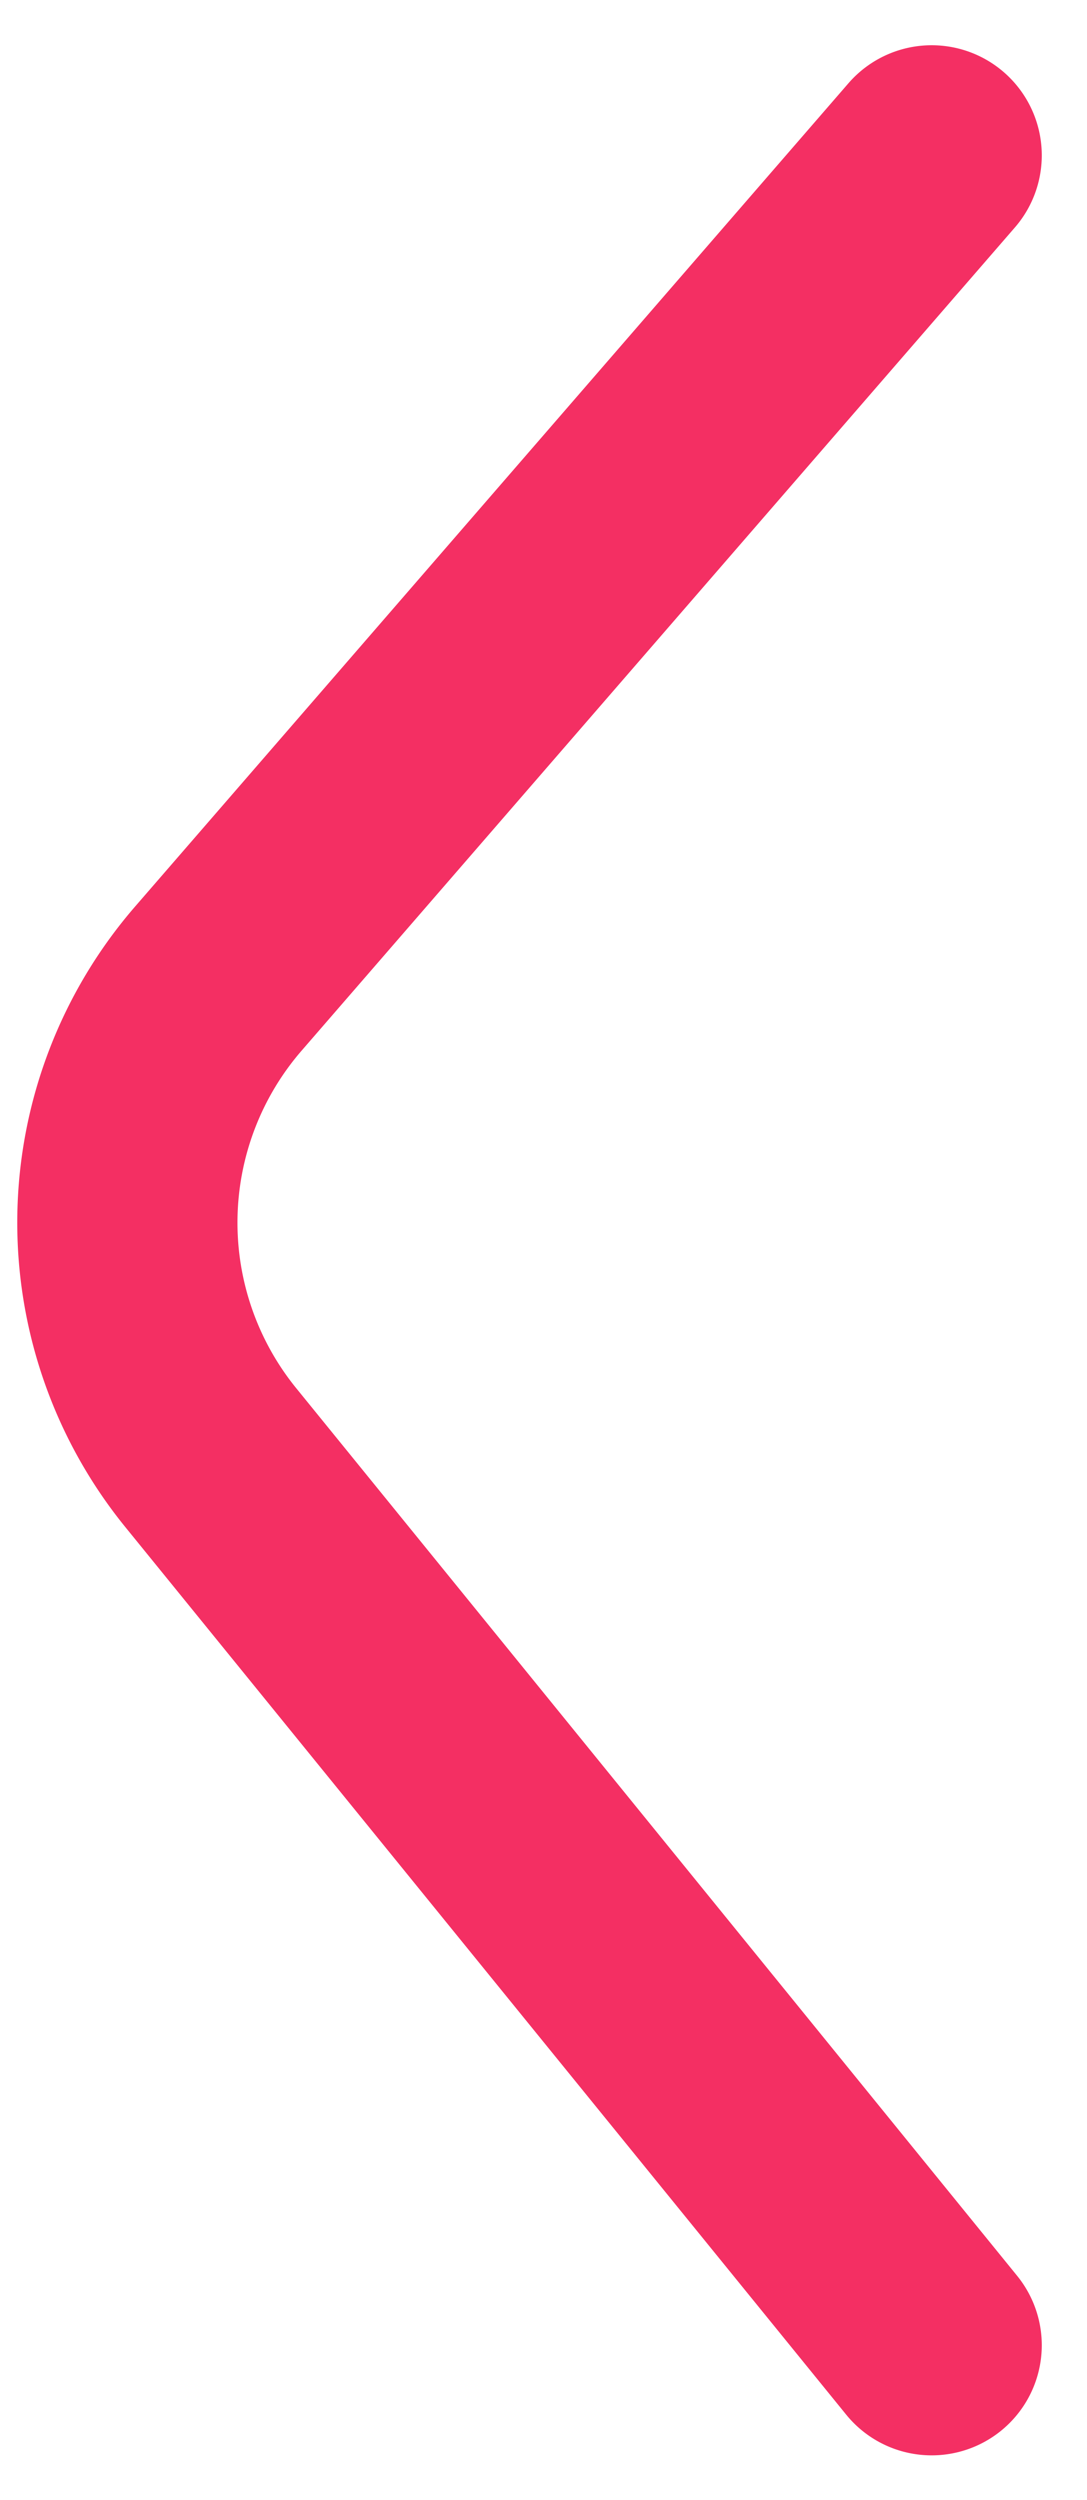 <svg xmlns="http://www.w3.org/2000/svg" width="6.417" height="14.757" viewBox="0 0 6.417 14.757">
  <g id="izq" transform="translate(0.752 0.917)">
    <path id="Trazado_31" data-name="Trazado 31" d="M597.927,823.12l-4.209,4.857a2.2,2.2,0,0,0-.045,2.832l4.254,5.237" transform="translate(-593.179 -823.12)" fill="none" stroke="#f42f63" stroke-linecap="round" stroke-miterlimit="10" stroke-width="1.3"/>
  </g>
</svg>
